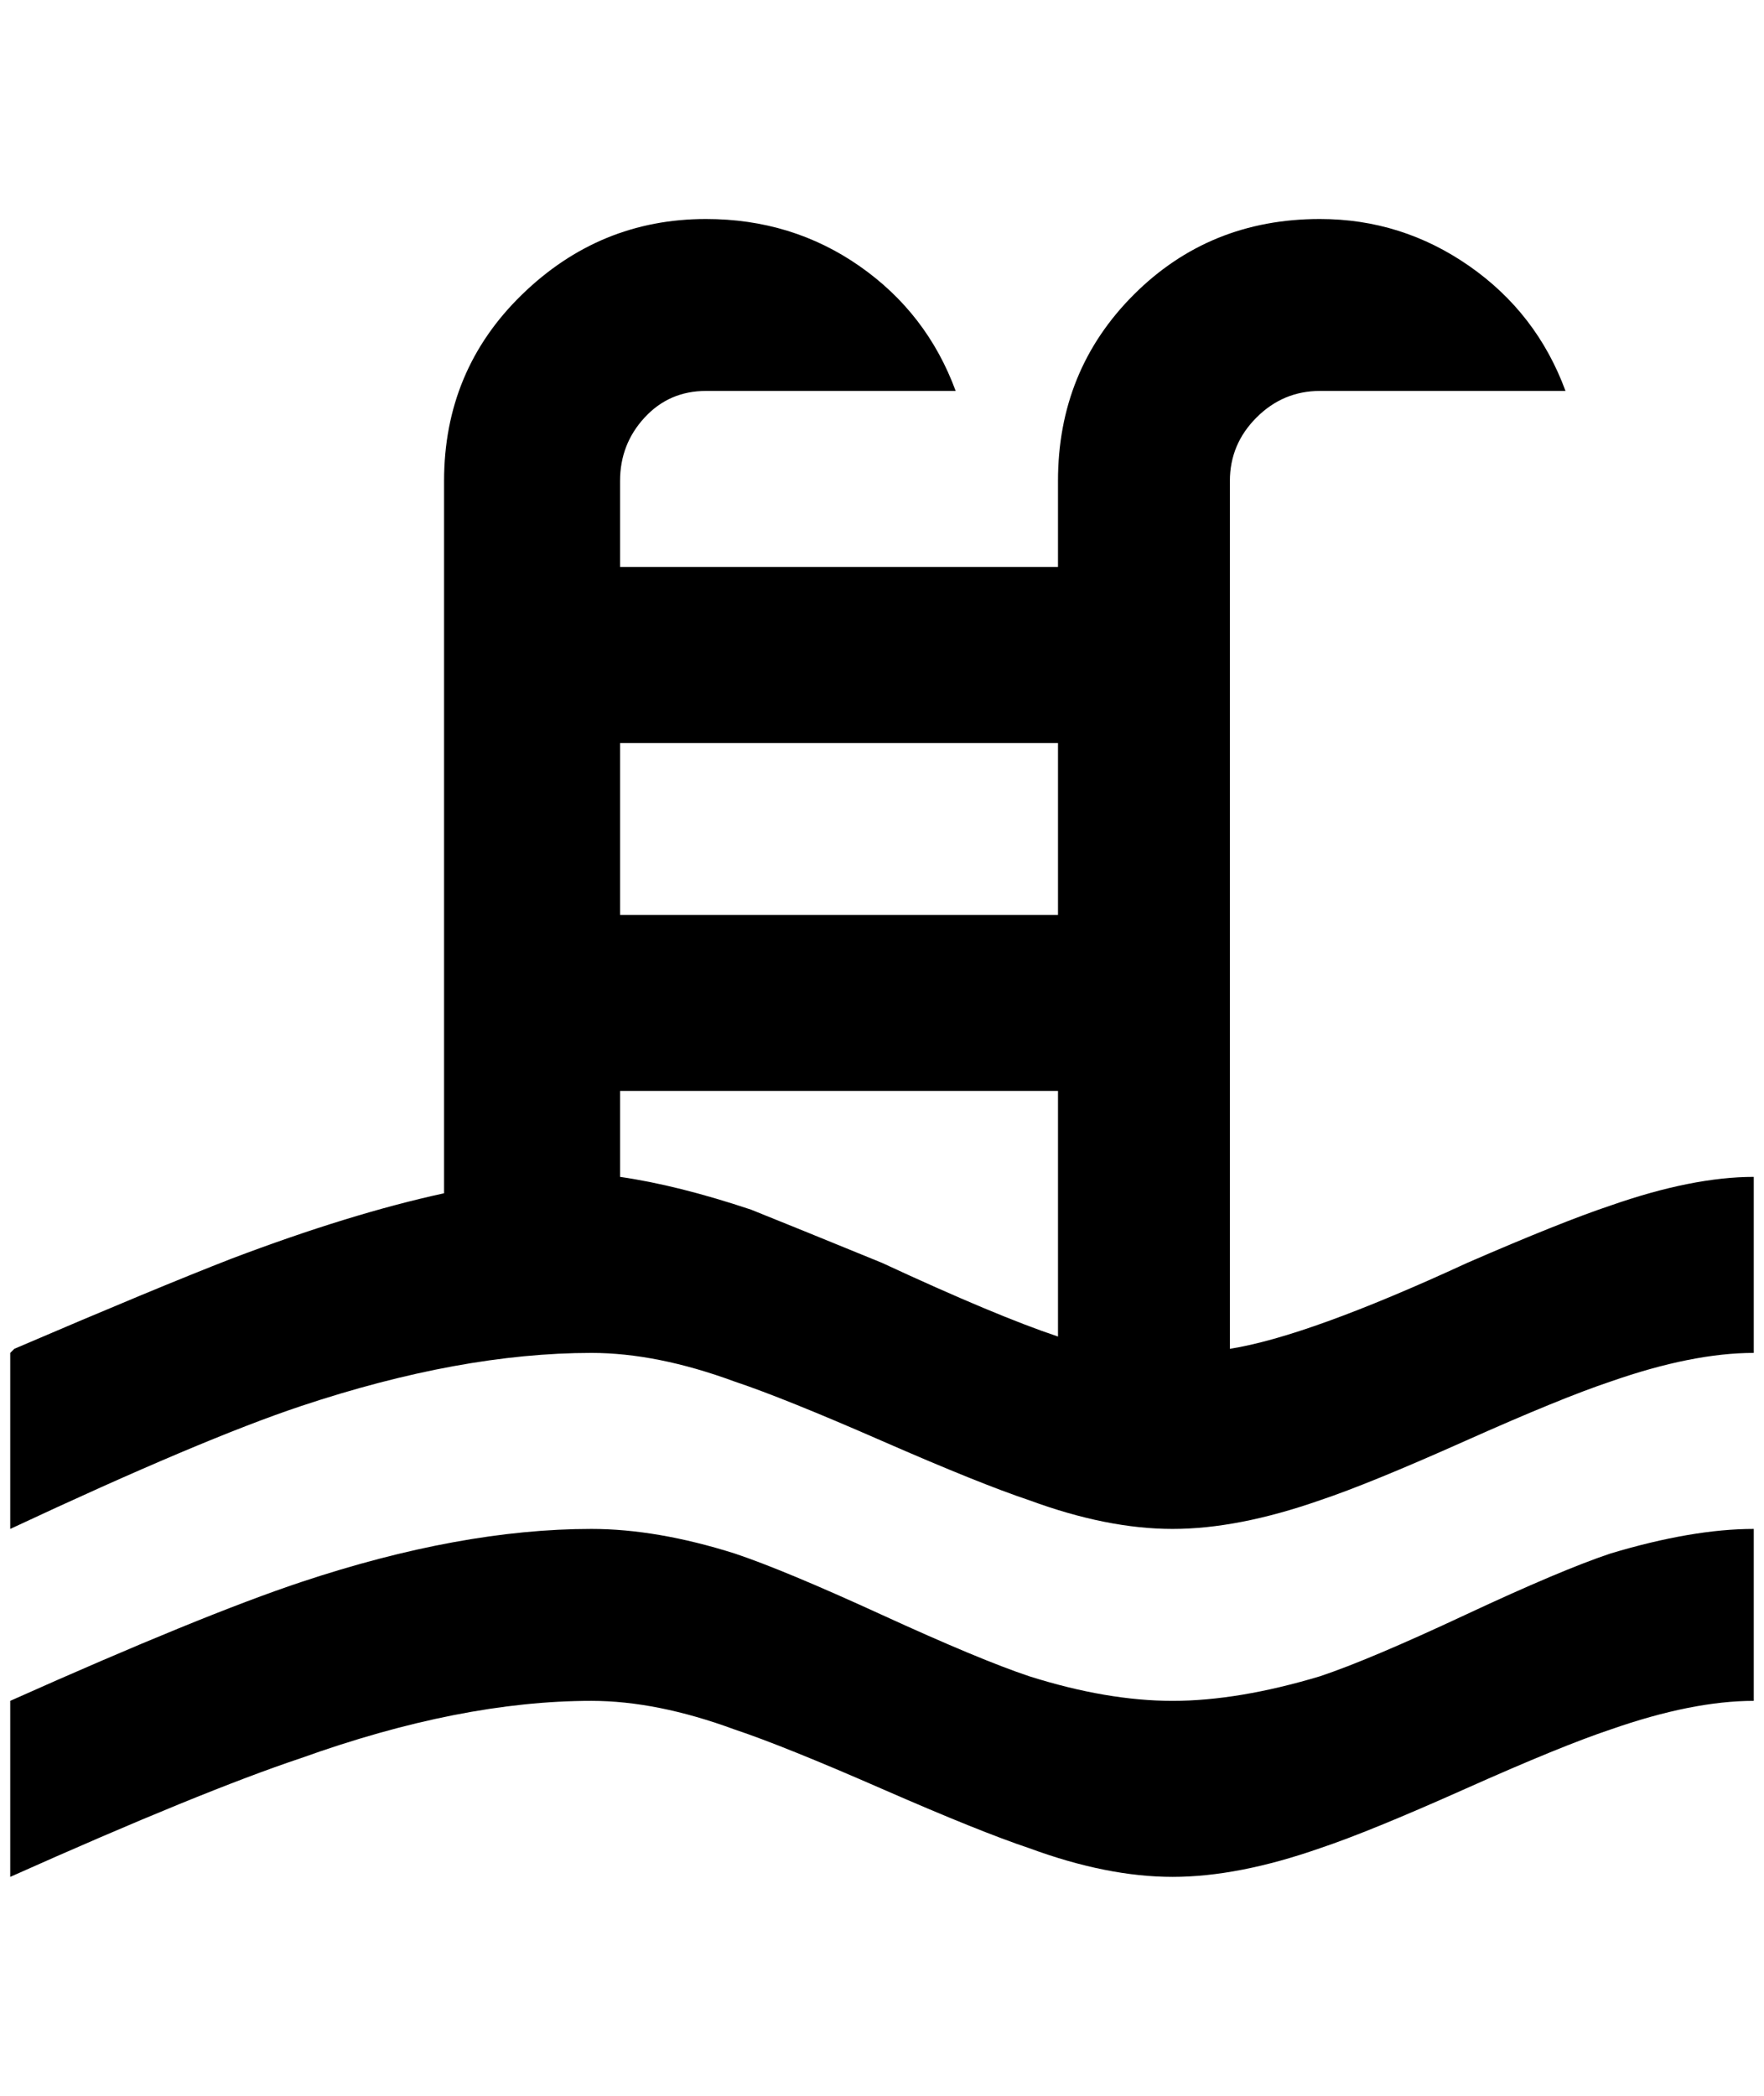 <?xml version="1.0" standalone="no"?>
<!DOCTYPE svg PUBLIC "-//W3C//DTD SVG 1.1//EN" "http://www.w3.org/Graphics/SVG/1.1/DTD/svg11.dtd" >
<svg xmlns="http://www.w3.org/2000/svg" xmlns:xlink="http://www.w3.org/1999/xlink" version="1.1" viewBox="-10 0 1724 2048">
   <path fill="currentColor"
d="M0 1322l4 -4q140 -60 212 -88q116 -44 208 -64v-696q0 -108 76 -182t180 -74q84 0 150 46t94 122h-244q-36 0 -60 26t-24 62v84h428v-84q0 -108 74 -182t182 -74q80 0 146 46t94 122h-240q-36 0 -62 26t-26 62v848q76 -12 232 -84q92 -40 140 -56q80 -28 140 -28v172
q-60 0 -140 28q-48 16 -142 58t-142 58q-80 28 -144 28t-140 -28q-48 -16 -144 -58t-144 -58q-76 -28 -140 -28q-128 0 -284 52q-96 32 -284 120v-172zM1024 726h-428v168h428v-168zM1024 1066h-428v84q56 8 128 32q40 16 128 52q112 52 172 72v-240zM0 1662
q188 -84 284 -116q156 -52 284 -52q64 0 140 24q48 16 144 60t144 60q76 24 140 24t144 -24q48 -16 142 -60t142 -60q80 -24 140 -24v168q-60 0 -140 28q-48 16 -142 58t-142 58q-80 28 -144 28t-140 -28q-48 -16 -144 -58t-144 -58q-76 -28 -140 -28q-128 0 -284 56
q-96 32 -284 116v-172z" />
</svg>
